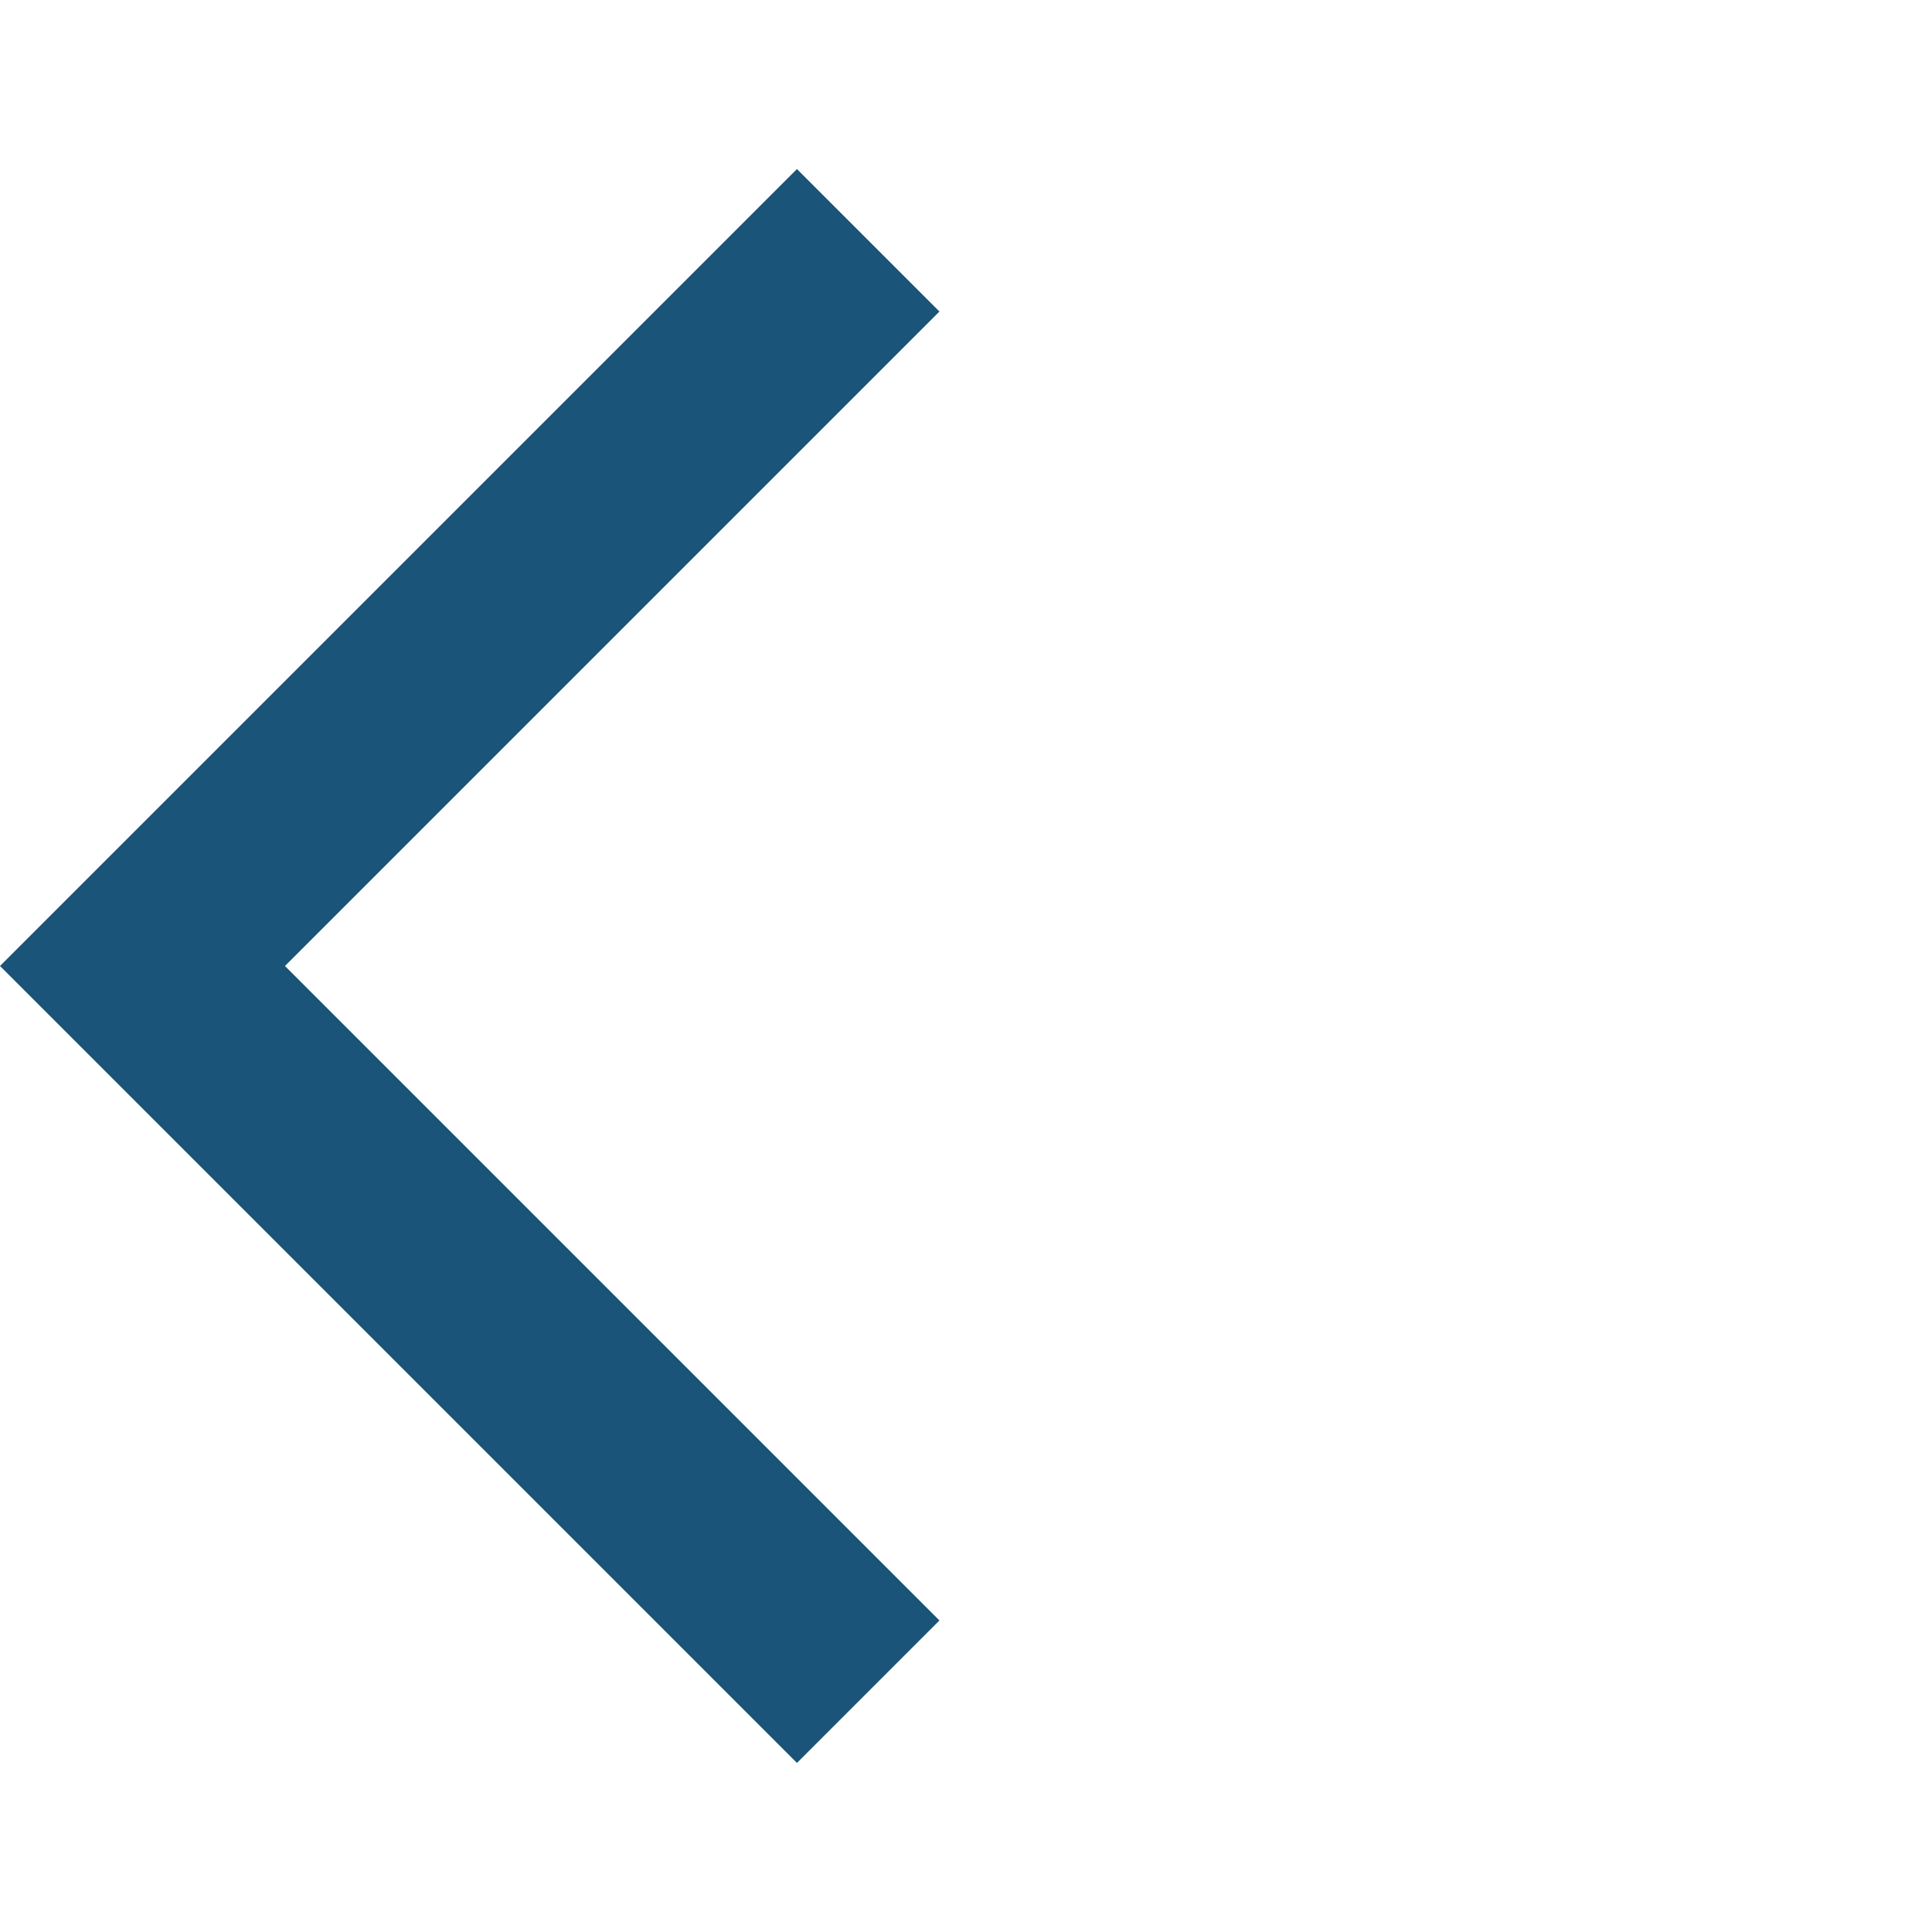 <svg fill="#1a5478" xmlns="http://www.w3.org/2000/svg" focusable="false" aria-hidden="true" viewBox="0 0 24 24" data-testid="ArrowBackIosIcon" style="font-size: 16px;"><path d="M11.67 3.87 9.9 2.1 0 12l9.9 9.9 1.77-1.77L3.54 12z"></path></svg>